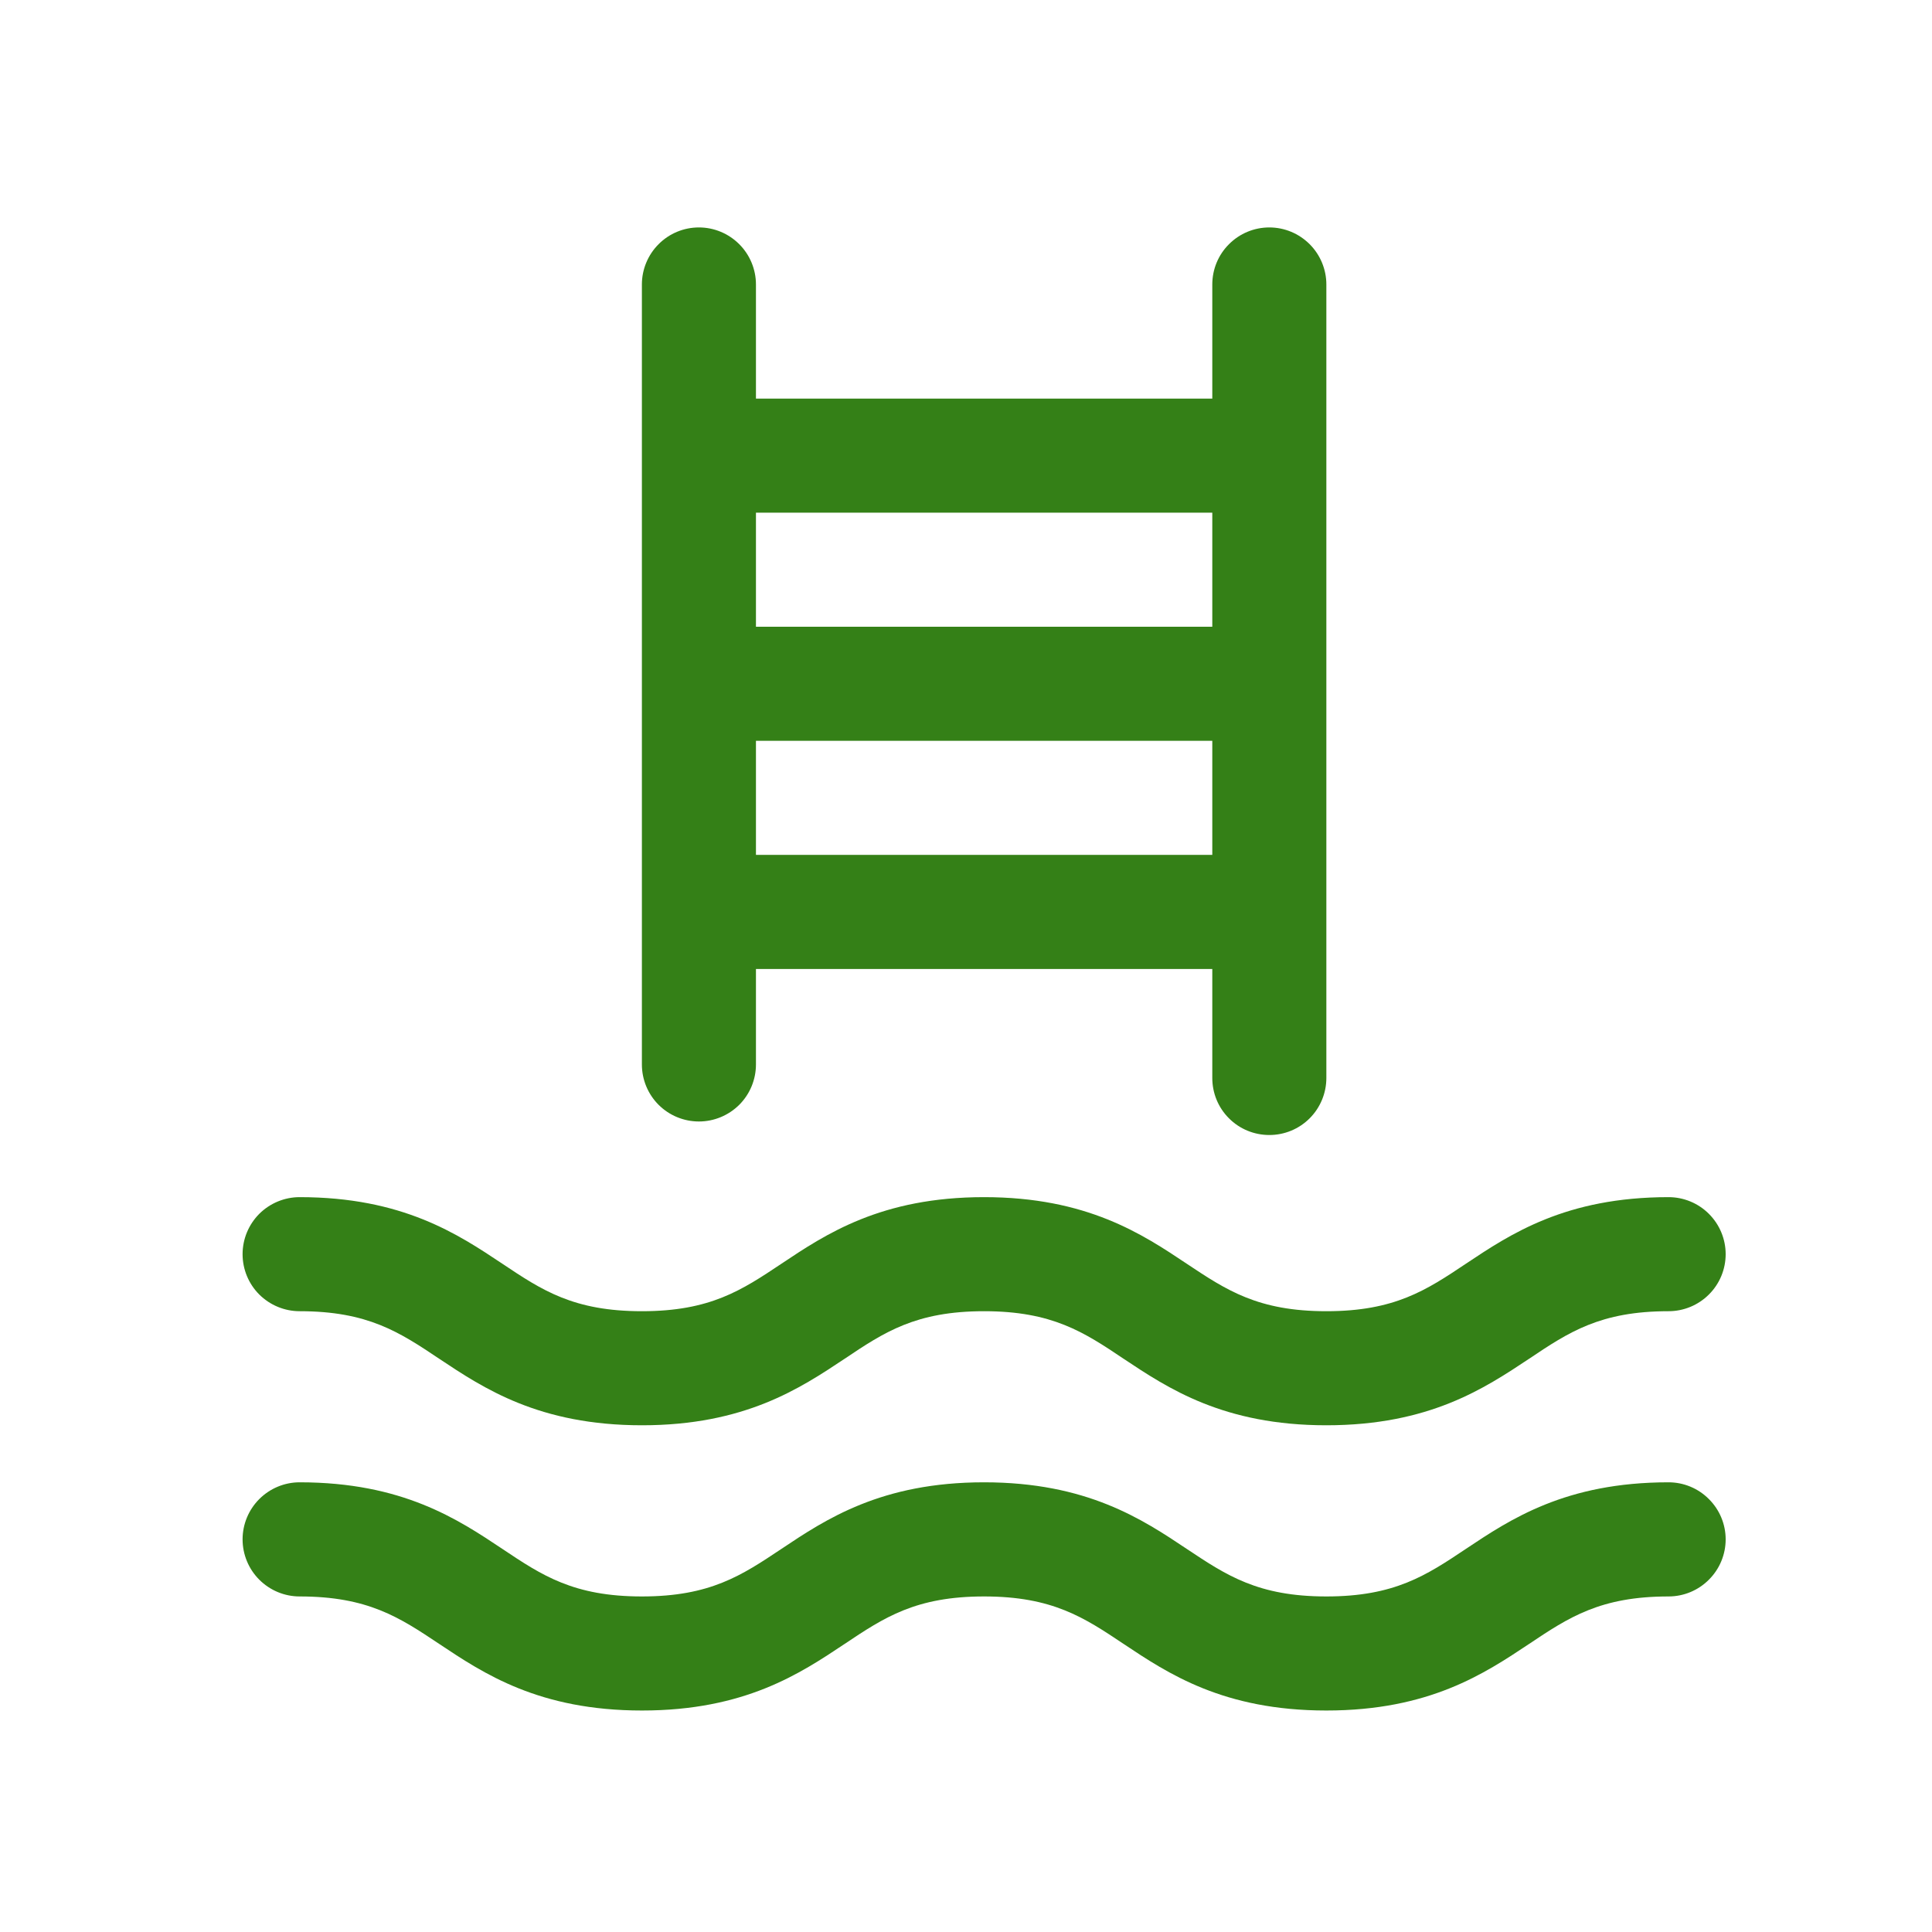<svg width="25" height="25" viewBox="0 0 25 25" fill="none" xmlns="http://www.w3.org/2000/svg">
<path d="M9.044 14.512C9.24 14.512 9.427 14.434 9.566 14.296C9.704 14.158 9.782 13.97 9.782 13.774V12.539H15.687V13.949C15.687 14.145 15.764 14.333 15.903 14.471C16.041 14.61 16.229 14.687 16.425 14.687C16.621 14.687 16.808 14.61 16.947 14.471C17.085 14.333 17.163 14.145 17.163 13.949V3.681C17.163 3.486 17.085 3.298 16.947 3.16C16.808 3.021 16.621 2.943 16.425 2.943C16.229 2.943 16.041 3.021 15.903 3.16C15.764 3.298 15.687 3.486 15.687 3.681V5.158H9.782V3.681C9.782 3.486 9.704 3.298 9.566 3.16C9.427 3.021 9.24 2.943 9.044 2.943C8.848 2.943 8.66 3.021 8.522 3.16C8.384 3.298 8.306 3.486 8.306 3.681V13.774C8.306 13.97 8.384 14.158 8.522 14.296C8.66 14.434 8.848 14.512 9.044 14.512ZM9.782 11.062V9.586H15.687V11.062H9.782ZM15.687 6.634V8.11H9.782V6.634H15.687ZM3.139 16.229C3.139 16.033 3.217 15.846 3.355 15.707C3.494 15.569 3.682 15.491 3.877 15.491C5.208 15.491 5.925 15.969 6.501 16.353C7.014 16.696 7.422 16.967 8.306 16.967C9.19 16.967 9.597 16.696 10.111 16.353C10.686 15.969 11.402 15.491 12.733 15.491C14.065 15.491 14.782 15.969 15.357 16.353C15.872 16.696 16.28 16.967 17.163 16.967C18.046 16.967 18.455 16.696 18.968 16.353C19.544 15.969 20.259 15.491 21.591 15.491C21.787 15.491 21.975 15.569 22.113 15.707C22.252 15.846 22.33 16.033 22.33 16.229C22.33 16.425 22.252 16.613 22.113 16.751C21.975 16.889 21.787 16.967 21.591 16.967C20.708 16.967 20.3 17.238 19.787 17.582C19.21 17.965 18.495 18.443 17.163 18.443C15.831 18.443 15.115 17.965 14.539 17.582C14.026 17.238 13.617 16.967 12.734 16.967C11.851 16.967 11.443 17.238 10.93 17.582C10.354 17.965 9.638 18.443 8.307 18.443C6.975 18.443 6.259 17.965 5.683 17.582C5.169 17.238 4.761 16.967 3.877 16.967C3.682 16.967 3.494 16.889 3.355 16.751C3.217 16.613 3.139 16.425 3.139 16.229ZM22.33 19.919C22.33 20.115 22.252 20.303 22.113 20.441C21.975 20.58 21.787 20.658 21.591 20.658C20.708 20.658 20.3 20.929 19.787 21.272C19.21 21.656 18.495 22.134 17.163 22.134C15.831 22.134 15.115 21.656 14.539 21.272C14.026 20.929 13.617 20.658 12.734 20.658C11.851 20.658 11.443 20.929 10.93 21.272C10.354 21.656 9.638 22.134 8.307 22.134C6.975 22.134 6.259 21.656 5.683 21.272C5.169 20.929 4.761 20.658 3.877 20.658C3.682 20.658 3.494 20.58 3.355 20.441C3.217 20.303 3.139 20.115 3.139 19.919C3.139 19.724 3.217 19.536 3.355 19.398C3.494 19.259 3.682 19.181 3.877 19.181C5.208 19.181 5.925 19.659 6.501 20.043C7.014 20.386 7.422 20.658 8.306 20.658C9.19 20.658 9.597 20.386 10.111 20.043C10.686 19.659 11.402 19.181 12.733 19.181C14.065 19.181 14.782 19.659 15.357 20.043C15.872 20.386 16.28 20.658 17.163 20.658C18.046 20.658 18.455 20.386 18.968 20.043C19.544 19.659 20.259 19.181 21.591 19.181C21.787 19.181 21.975 19.259 22.113 19.398C22.252 19.536 22.33 19.724 22.33 19.919Z" fill="#348017"/>
</svg>
